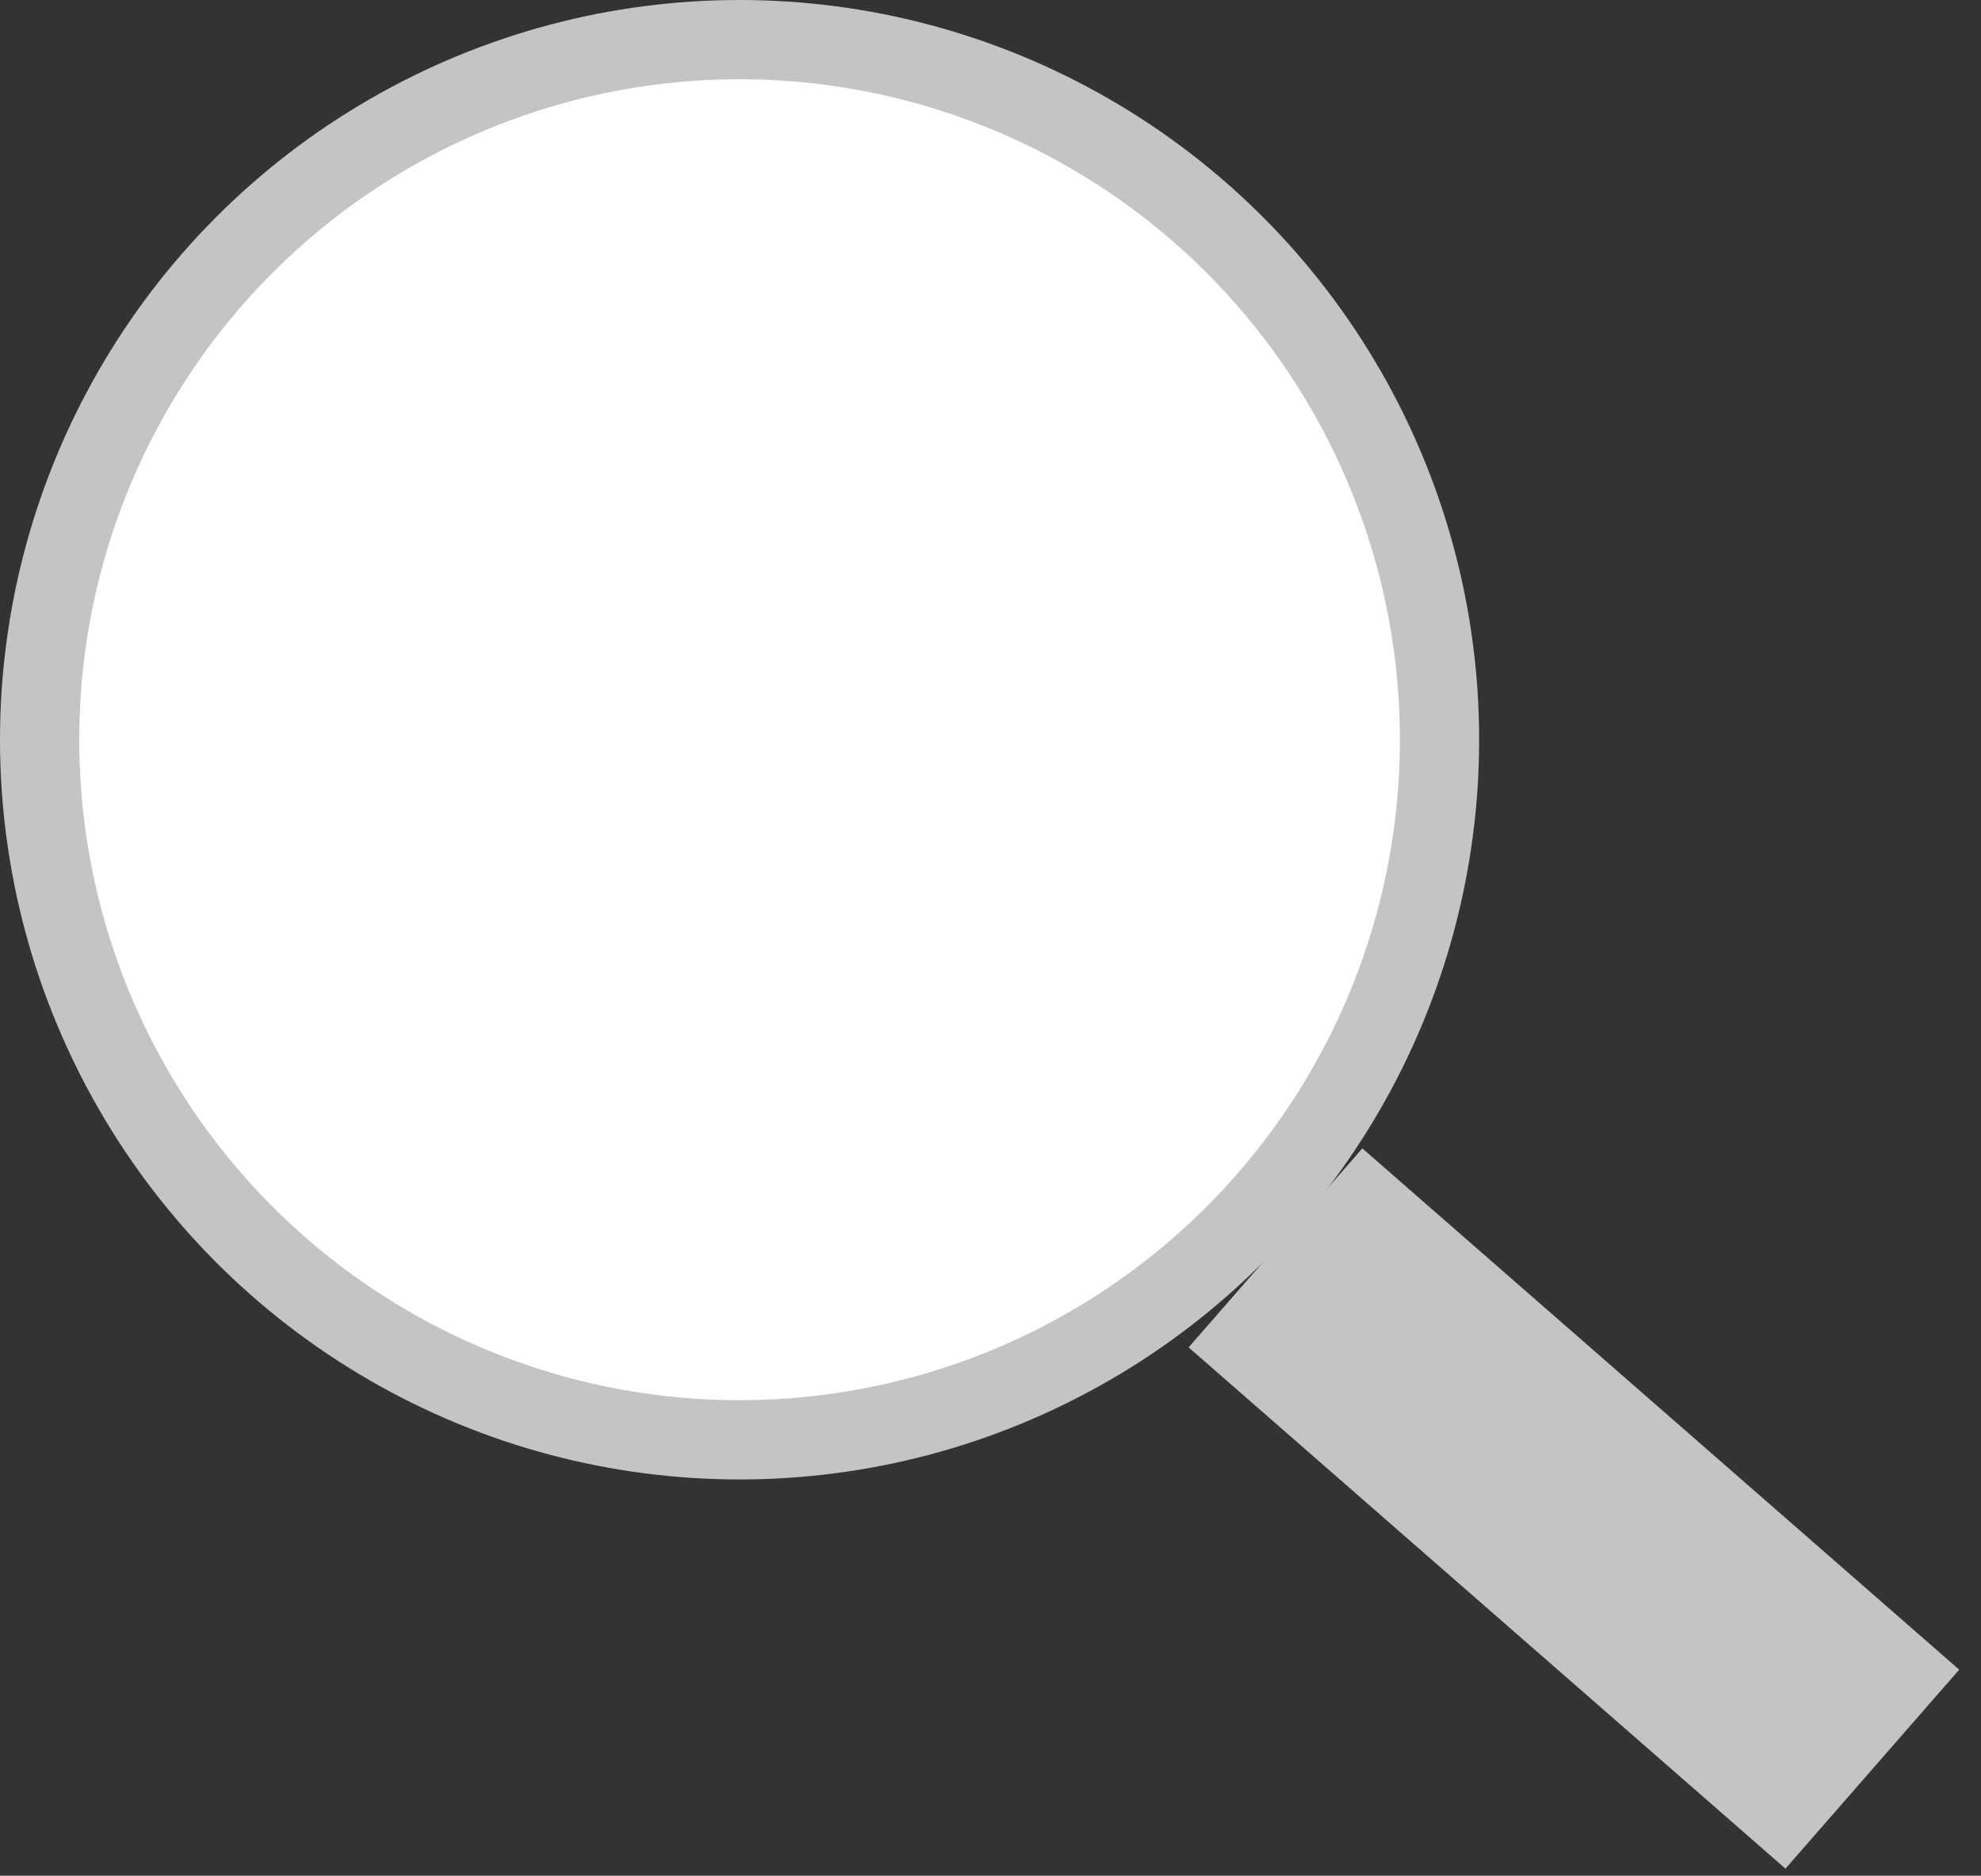 <svg width="75" height="71" viewBox="0 0 75 71" fill="none" xmlns="http://www.w3.org/2000/svg">
<rect x="0" y="0" width="75" height="71" fill="#333333" stroke="none"/>
<circle cx="28" cy="28" r="26.5" fill="white" stroke="#C4C4C4" stroke-width="3"/>
<line x1="48.289" y1="47.234" x2="70.886" y2="66.966" stroke="#C4C4C4" stroke-width="10"/>
</svg>
